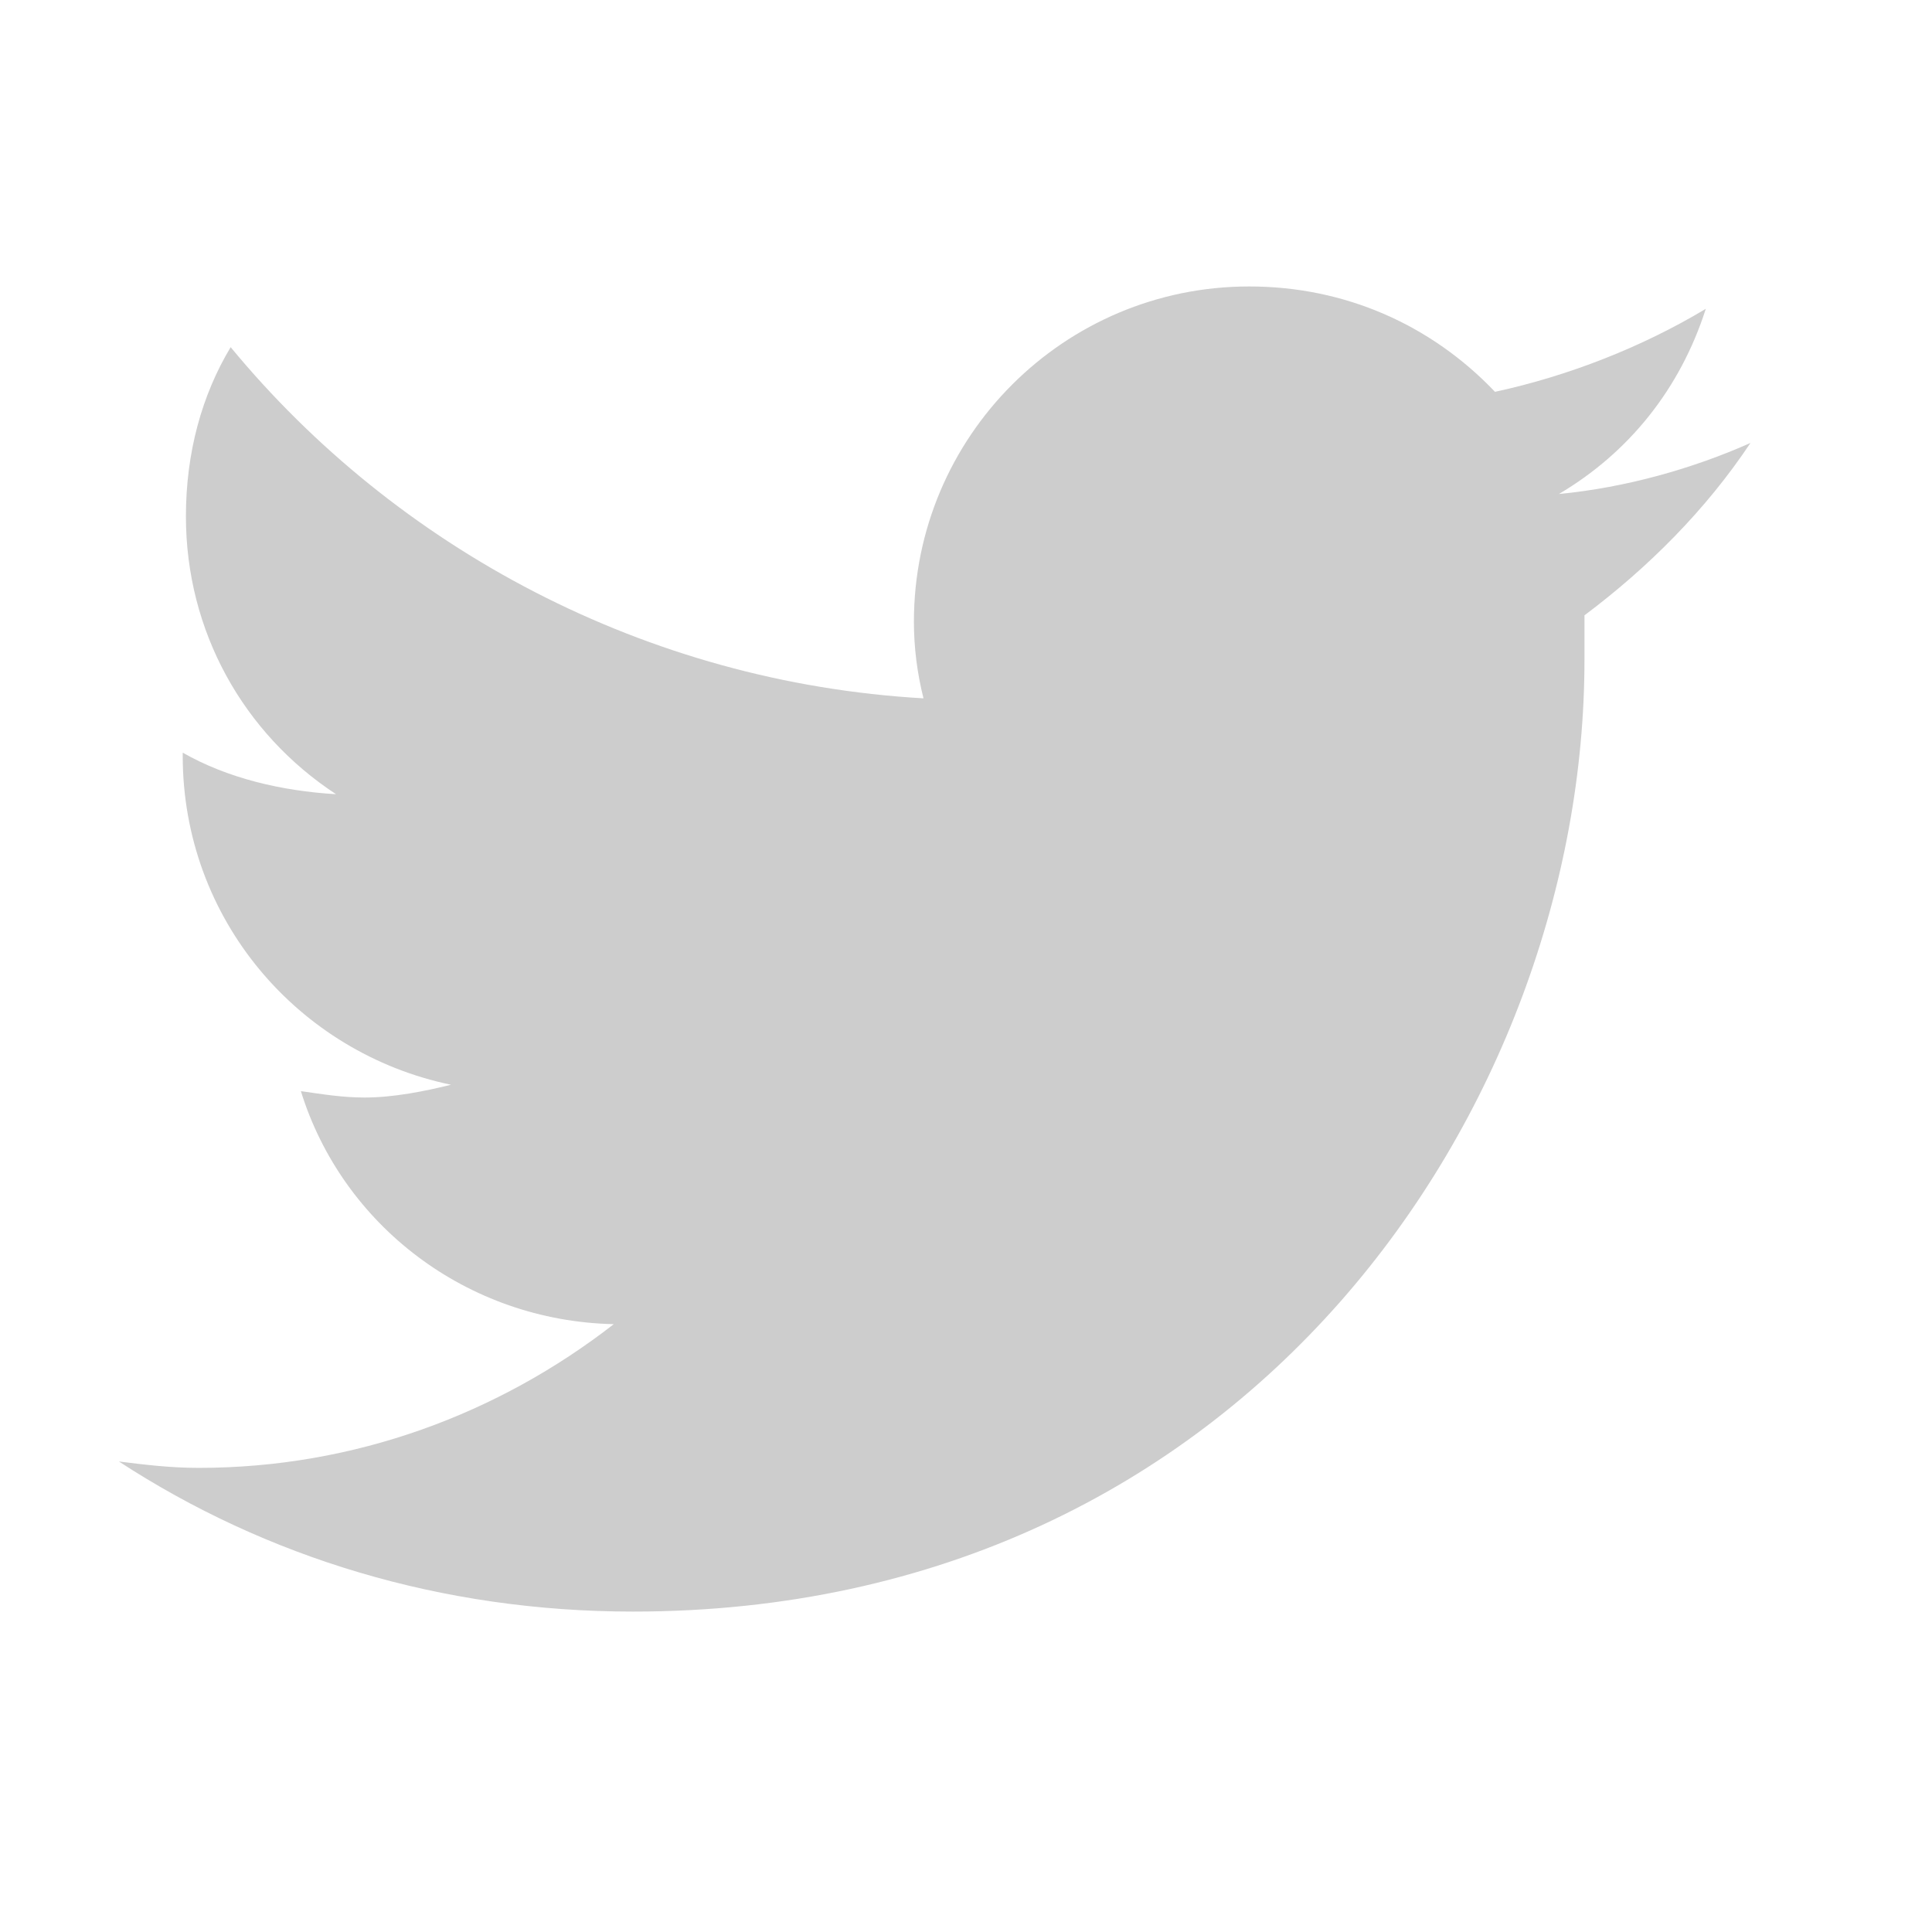 <svg width="26" height="26" viewBox="0 0 26 26" fill="none" xmlns="http://www.w3.org/2000/svg">
<g clip-path="url(#clip0_1_4)">
<path d="M-20.344 12.75C-20.344 18.078 -24.254 22.504 -29.367 23.277V15.844H-26.875L-26.402 12.75H-29.367V10.773C-29.367 9.914 -28.938 9.098 -27.605 9.098H-26.273V6.477C-26.273 6.477 -27.477 6.262 -28.68 6.262C-31.086 6.262 -32.676 7.766 -32.676 10.43V12.75H-35.383V15.844H-32.676V23.277C-37.789 22.504 -41.656 18.078 -41.656 12.75C-41.656 6.863 -36.887 2.094 -31 2.094C-25.113 2.094 -20.344 6.863 -20.344 12.75ZM21.323 8.281C21.323 8.496 21.323 8.668 21.323 8.883C21.323 14.855 16.811 21.688 8.518 21.688C5.94 21.688 3.577 20.957 1.6 19.668C1.944 19.711 2.288 19.754 2.674 19.754C4.78 19.754 6.713 19.023 8.26 17.82C6.284 17.777 4.608 16.488 4.049 14.684C4.35 14.727 4.608 14.77 4.909 14.77C5.295 14.77 5.725 14.684 6.069 14.598C4.006 14.168 2.459 12.363 2.459 10.172V10.129C3.061 10.473 3.791 10.645 4.522 10.688C3.276 9.871 2.502 8.496 2.502 6.949C2.502 6.09 2.717 5.316 3.104 4.672C5.338 7.379 8.69 9.184 12.428 9.398C12.342 9.055 12.299 8.711 12.299 8.367C12.299 5.875 14.319 3.855 16.811 3.855C18.1 3.855 19.26 4.371 20.119 5.273C21.108 5.059 22.096 4.672 22.956 4.156C22.612 5.23 21.924 6.09 20.979 6.648C21.881 6.562 22.784 6.305 23.557 5.961C22.956 6.863 22.182 7.637 21.323 8.281ZM54.825 7.809C57.532 7.809 59.766 10.043 59.766 12.75C59.766 15.5 57.532 17.691 54.825 17.691C52.075 17.691 49.884 15.5 49.884 12.75C49.884 10.043 52.075 7.809 54.825 7.809ZM54.825 15.973C56.587 15.973 58.005 14.555 58.005 12.75C58.005 10.988 56.587 9.57 54.825 9.57C53.02 9.57 51.602 10.988 51.602 12.75C51.602 14.555 53.063 15.973 54.825 15.973ZM61.098 7.637C61.098 8.281 60.583 8.797 59.938 8.797C59.294 8.797 58.778 8.281 58.778 7.637C58.778 6.992 59.294 6.477 59.938 6.477C60.583 6.477 61.098 6.992 61.098 7.637ZM64.364 8.797C64.45 10.387 64.45 15.156 64.364 16.746C64.278 18.293 63.934 19.625 62.817 20.785C61.7 21.902 60.325 22.246 58.778 22.332C57.188 22.418 52.419 22.418 50.829 22.332C49.282 22.246 47.95 21.902 46.79 20.785C45.673 19.625 45.329 18.293 45.243 16.746C45.157 15.156 45.157 10.387 45.243 8.797C45.329 7.25 45.673 5.875 46.79 4.758C47.95 3.641 49.282 3.297 50.829 3.211C52.419 3.125 57.188 3.125 58.778 3.211C60.325 3.297 61.7 3.641 62.817 4.758C63.934 5.875 64.278 7.25 64.364 8.797ZM62.302 18.422C62.817 17.176 62.688 14.168 62.688 12.75C62.688 11.375 62.817 8.367 62.302 7.078C61.958 6.262 61.313 5.574 60.497 5.273C59.208 4.758 56.2 4.887 54.825 4.887C53.407 4.887 50.399 4.758 49.153 5.273C48.294 5.617 47.649 6.262 47.306 7.078C46.79 8.367 46.919 11.375 46.919 12.75C46.919 14.168 46.79 17.176 47.306 18.422C47.649 19.281 48.294 19.926 49.153 20.27C50.399 20.785 53.407 20.656 54.825 20.656C56.2 20.656 59.208 20.785 60.497 20.27C61.313 19.926 62.001 19.281 62.302 18.422ZM90.347 21H86.351V8.152H90.347V21ZM88.327 6.434C87.081 6.434 86.05 5.359 86.05 4.07C86.05 2.824 87.081 1.793 88.327 1.793C89.616 1.793 90.648 2.824 90.648 4.07C90.648 5.359 89.616 6.434 88.327 6.434ZM105.257 21H101.304V14.77C101.304 13.266 101.261 11.375 99.198 11.375C97.136 11.375 96.835 12.965 96.835 14.641V21H92.839V8.152H96.663V9.914H96.706C97.265 8.926 98.554 7.852 100.488 7.852C104.527 7.852 105.3 10.516 105.3 13.953V21H105.257ZM146.107 8.367C146.021 10.258 144.732 12.793 142.197 16.059C139.576 19.453 137.384 21.172 135.537 21.172C134.42 21.172 133.474 20.141 132.701 18.078C131.197 12.492 130.552 9.27 129.306 9.27C129.134 9.27 128.662 9.57 127.802 10.172L126.9 9.012C129.091 7.035 131.197 4.887 132.529 4.758C134.033 4.629 134.978 5.66 135.322 7.852C136.525 15.629 137.084 16.832 139.318 13.266C140.134 12.02 140.564 11.031 140.65 10.387C140.822 8.41 139.103 8.539 137.9 9.055C138.845 5.961 140.65 4.457 143.314 4.543C145.291 4.586 146.236 5.875 146.107 8.367Z" fill="#CDCDCD"/>
</g>
<defs>
<clipPath id="clip0_1_4">
<rect width="26" height="26" fill="white"/>
</clipPath>
</defs>
</svg>
